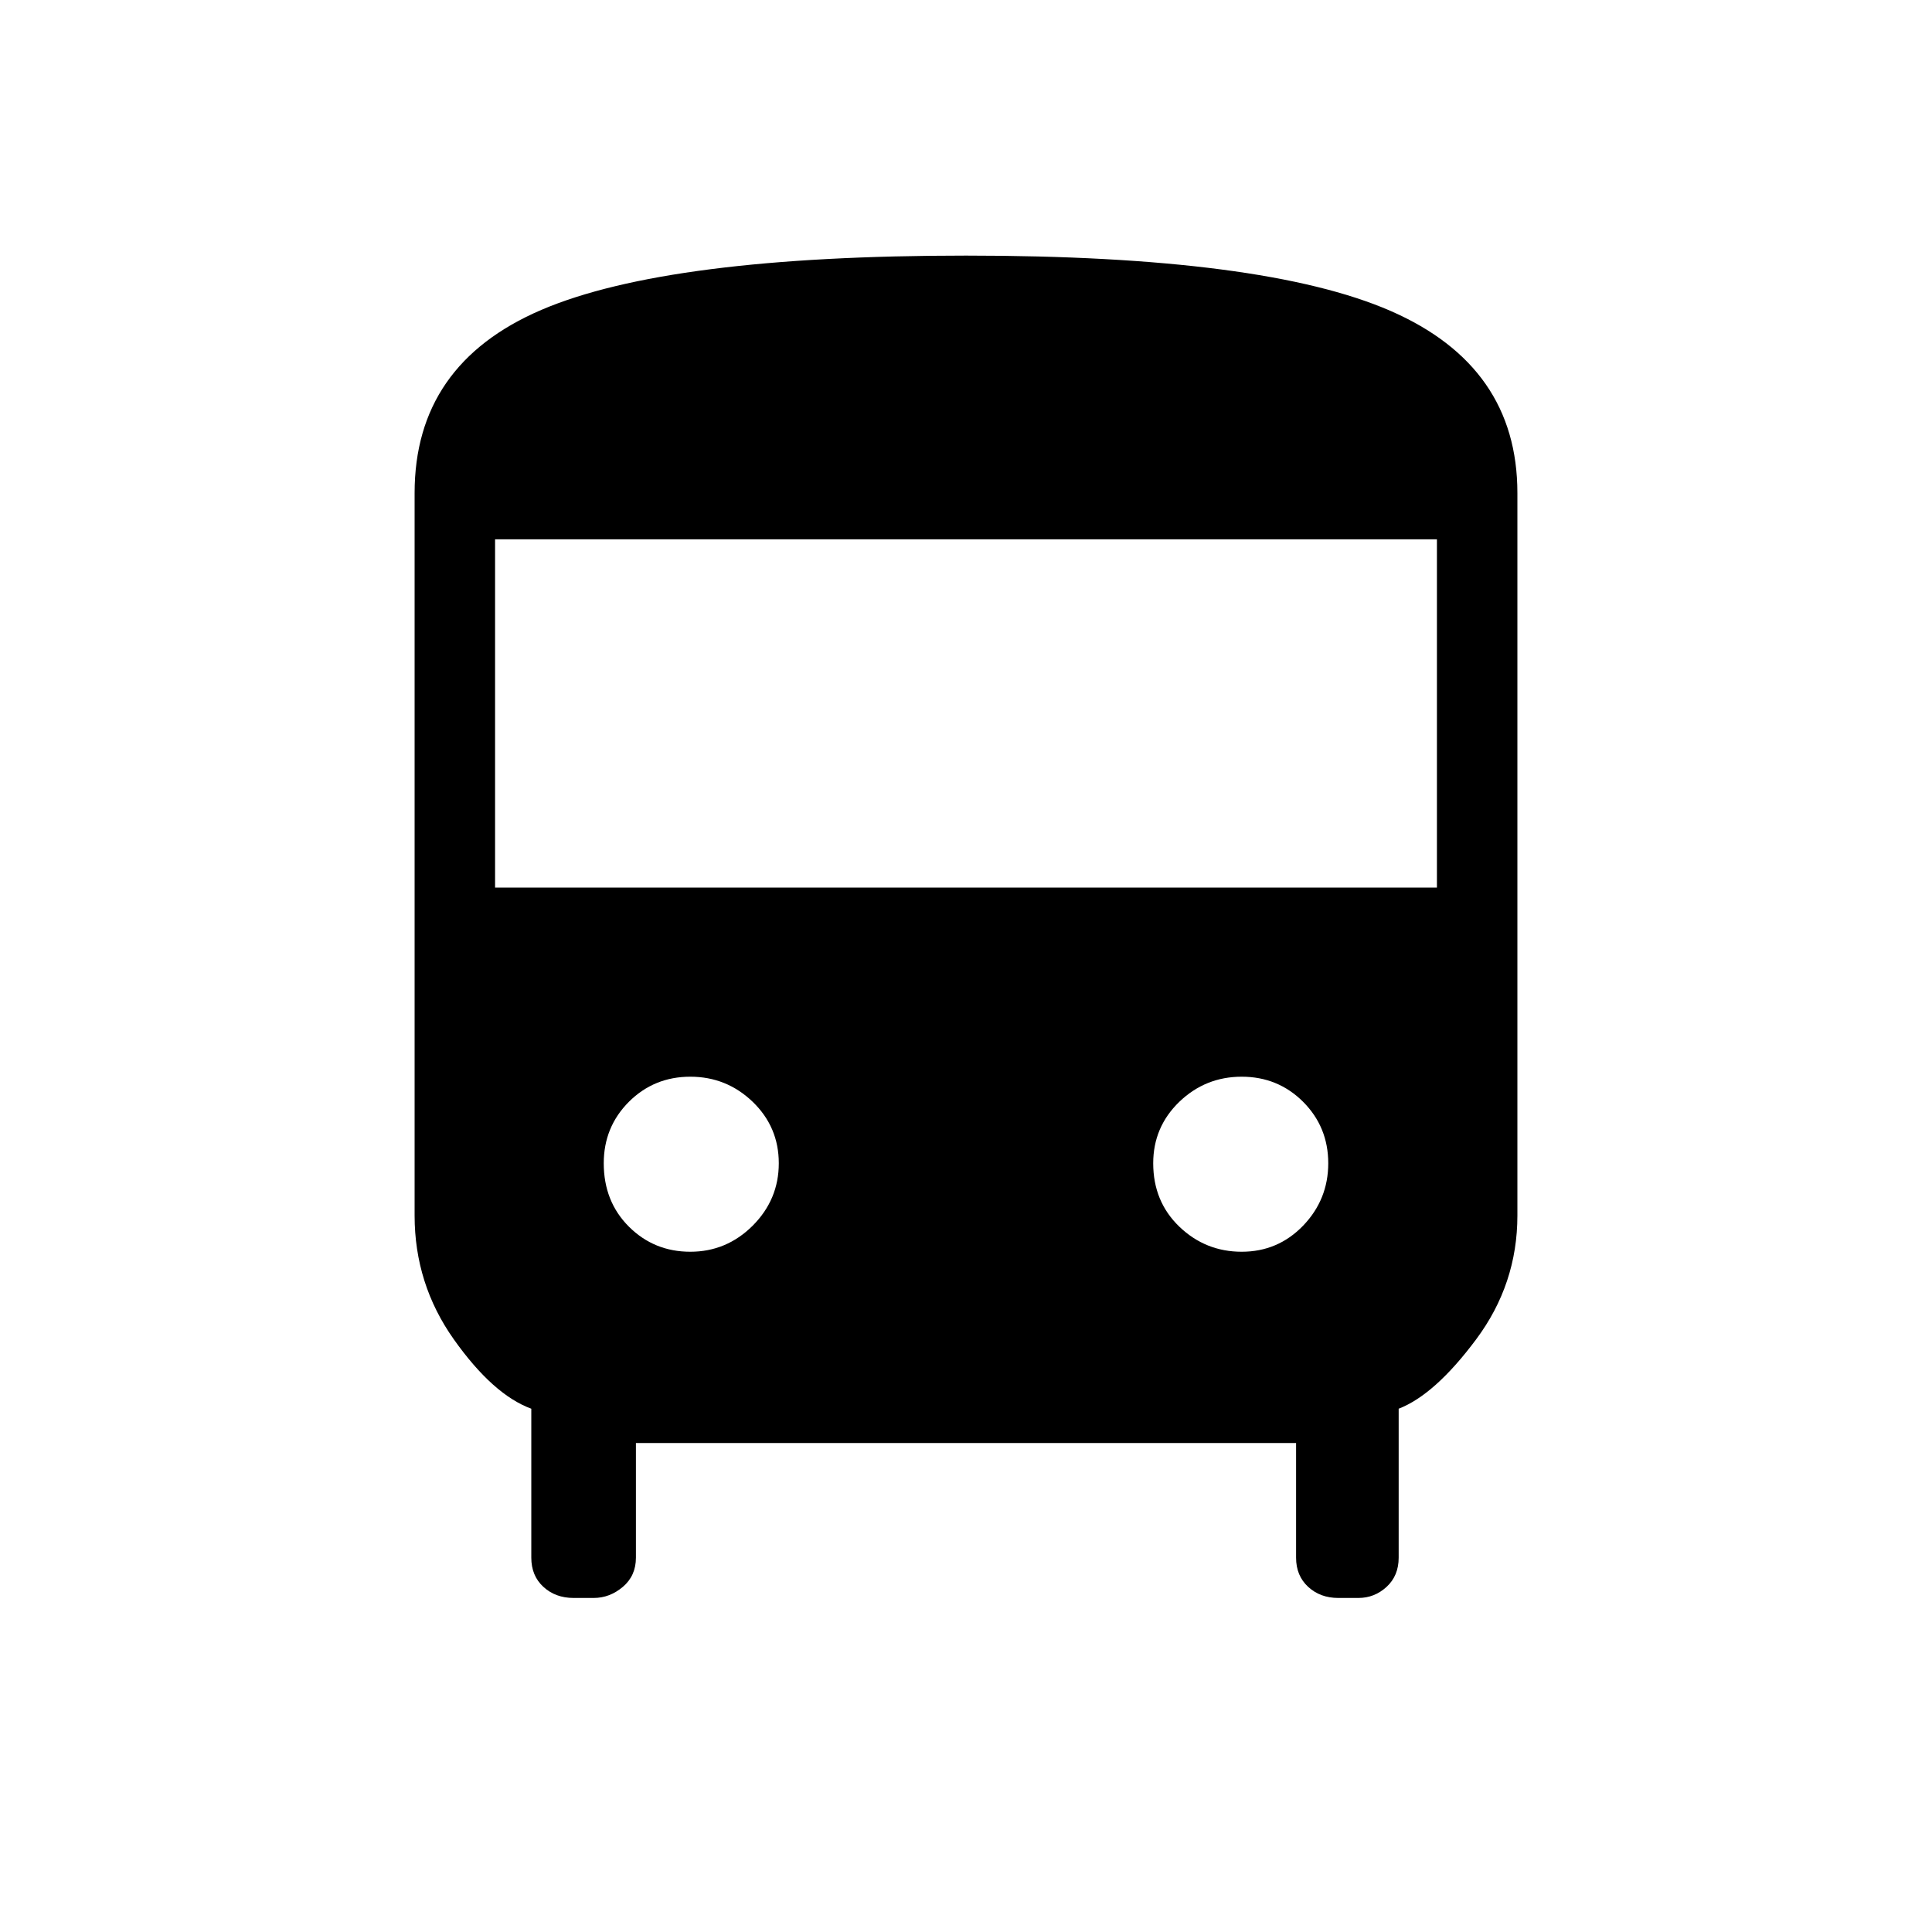 <svg xmlns="http://www.w3.org/2000/svg" height="20" width="20"><path d="M5.938 16.542q-.188 0-.313-.115t-.125-.302v-1.542q-.396-.145-.802-.718t-.406-1.282V5.104q0-1.333 1.312-1.896Q6.917 2.646 10 2.646t4.396.573q1.312.573 1.312 1.885v7.479q0 .709-.427 1.282-.427.573-.802.718v1.542q0 .187-.125.302-.125.115-.292.115h-.208q-.187 0-.312-.115t-.125-.302v-1.187H6.583v1.187q0 .187-.135.302-.136.115-.302.115Zm-.813-7.354h9.75V5.583h-9.75Zm2.021 3.77q.375 0 .646-.27.27-.271.27-.646t-.27-.636q-.271-.26-.646-.26t-.636.26q-.26.261-.26.636 0 .396.26.656.261.26.636.26Zm5.708 0q.375 0 .636-.27.26-.271.26-.646t-.26-.636q-.261-.26-.636-.26t-.646.26q-.27.261-.27.636 0 .396.27.656.271.26.646.26Z"/></svg>